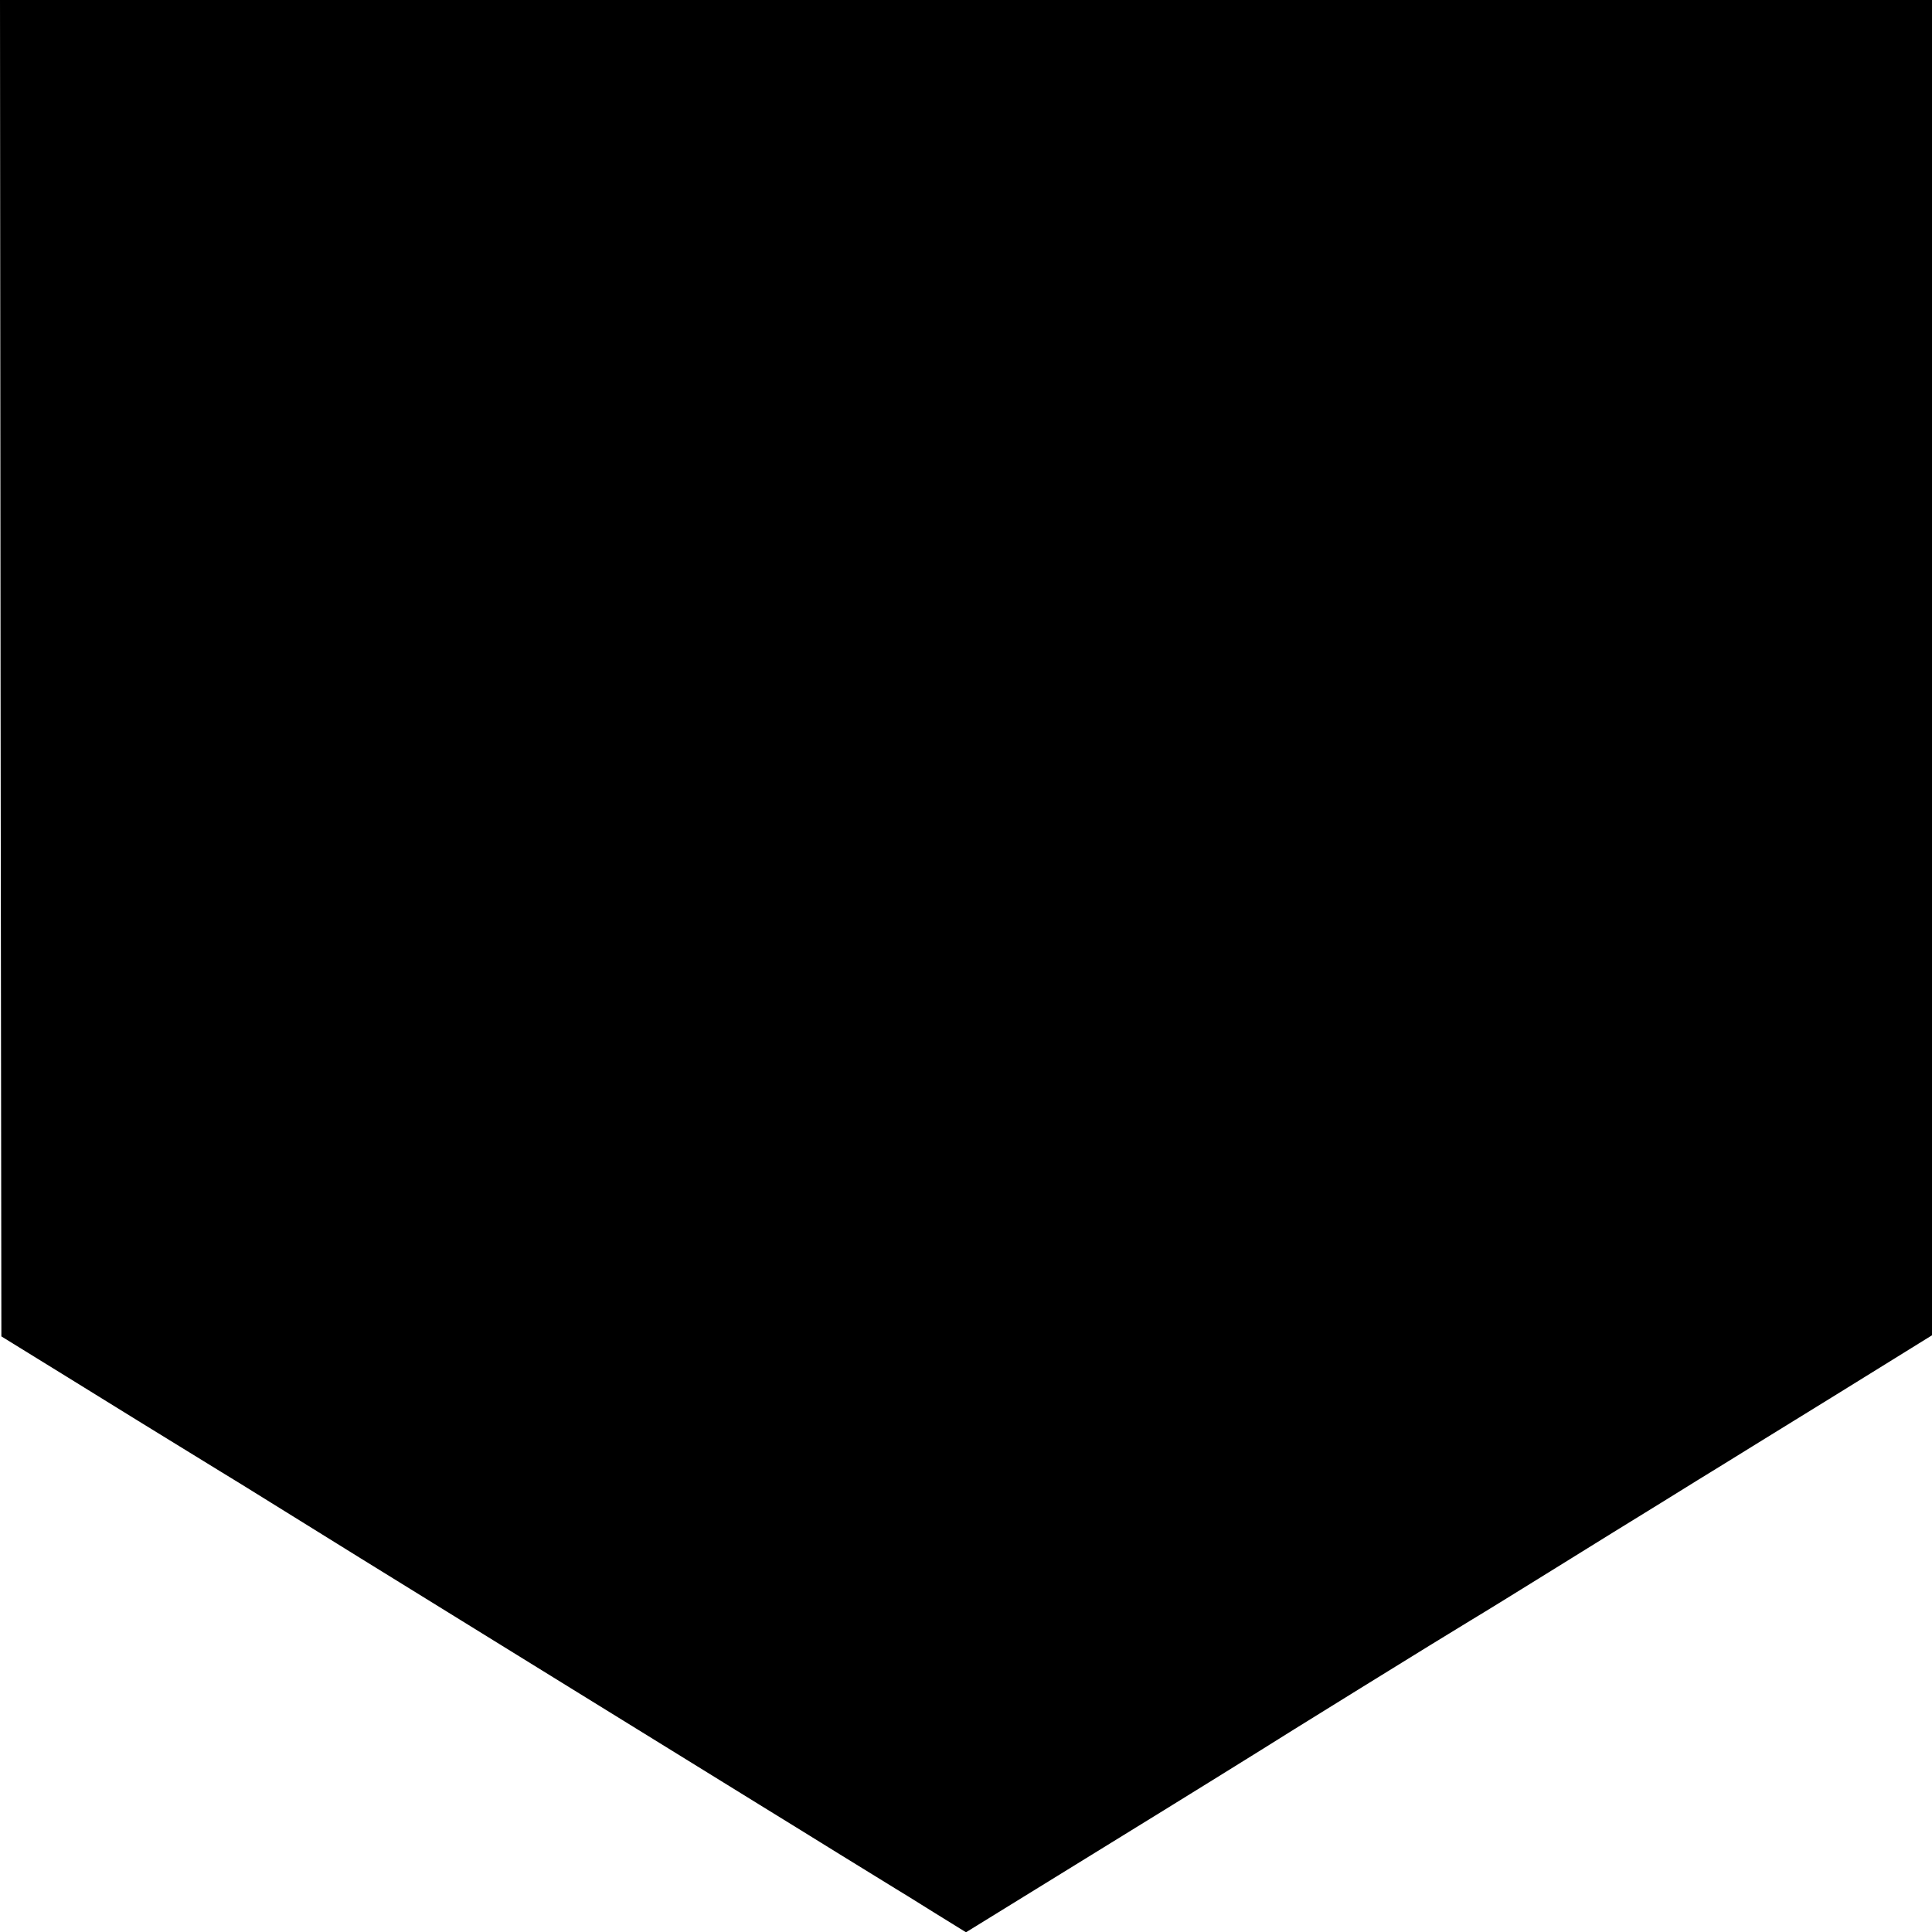 <?xml version="1.0" standalone="no"?>
<!DOCTYPE svg PUBLIC "-//W3C//DTD SVG 20010904//EN"
 "http://www.w3.org/TR/2001/REC-SVG-20010904/DTD/svg10.dtd">
<svg version="1.0" xmlns="http://www.w3.org/2000/svg"
 width="700pt" height="700pt" viewBox="0 0 700 700"
 preserveAspectRatio="xMidYMid meet">
<g transform="translate(0,700) scale(0.1,-0.1)"
fill="#000000" stroke="none">
<path d="M2 4579 l3 -2421 235 -145 c129 -80 247 -153 262 -162 15 -9 81 -50
148 -91 67 -41 133 -82 148 -91 15 -9 113 -69 217 -134 105 -65 235 -146 290
-180 55 -34 379 -234 720 -445 341 -210 668 -413 727 -449 59 -36 191 -118
293 -181 102 -63 193 -119 203 -125 9 -5 70 -43 134 -83 l118 -73 527 325
c291 179 535 331 543 336 27 18 673 418 760 470 47 28 186 114 310 191 124 77
295 183 380 235 85 53 184 114 220 136 36 22 221 137 413 255 l347 215 0 2419
0 2419 -3500 0 -3500 0 2 -2421z"/>
</g>
</svg>
